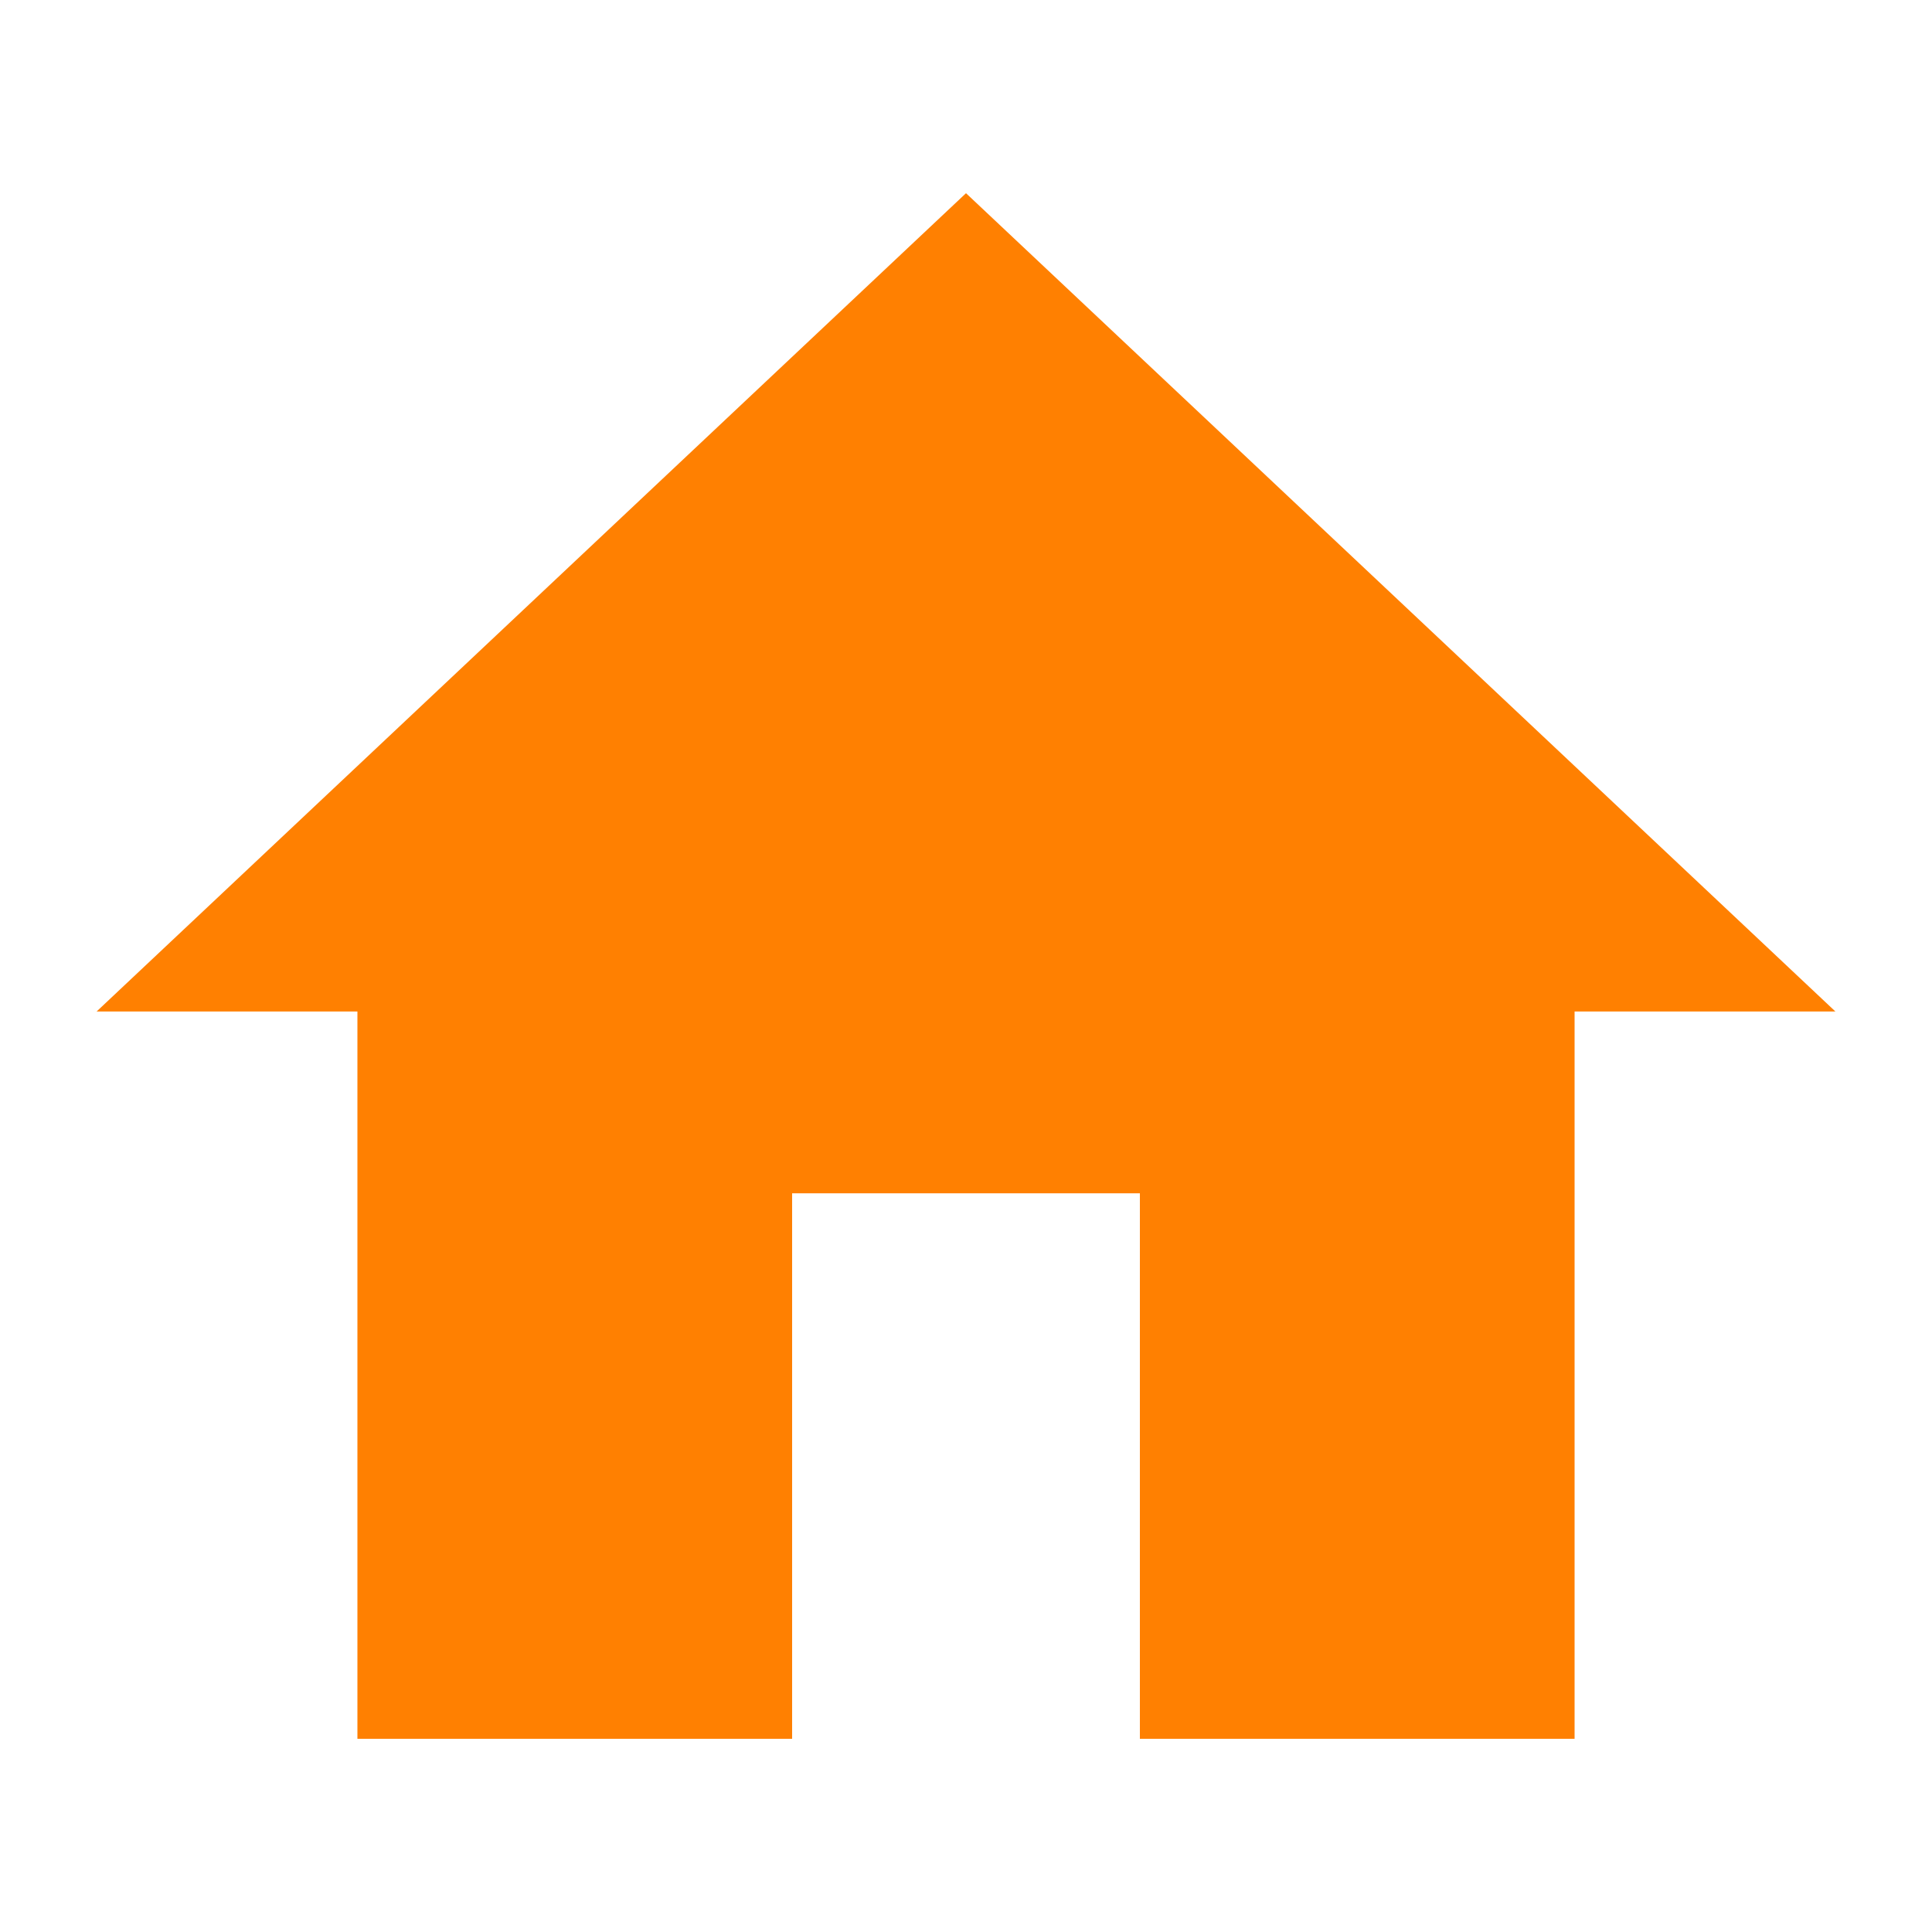 <svg width="28" height="28" viewBox="0 0 20 20" fill="none" xmlns="http://www.w3.org/2000/svg">
<g id="mdi:home">
<path id="Vector" d="M8.2 18V12.353H11.8V18H16.3V10.471H19L10 2L1 10.471H3.7V18H8.2Z" fill="#FF8001"/>
</g>
</svg>

